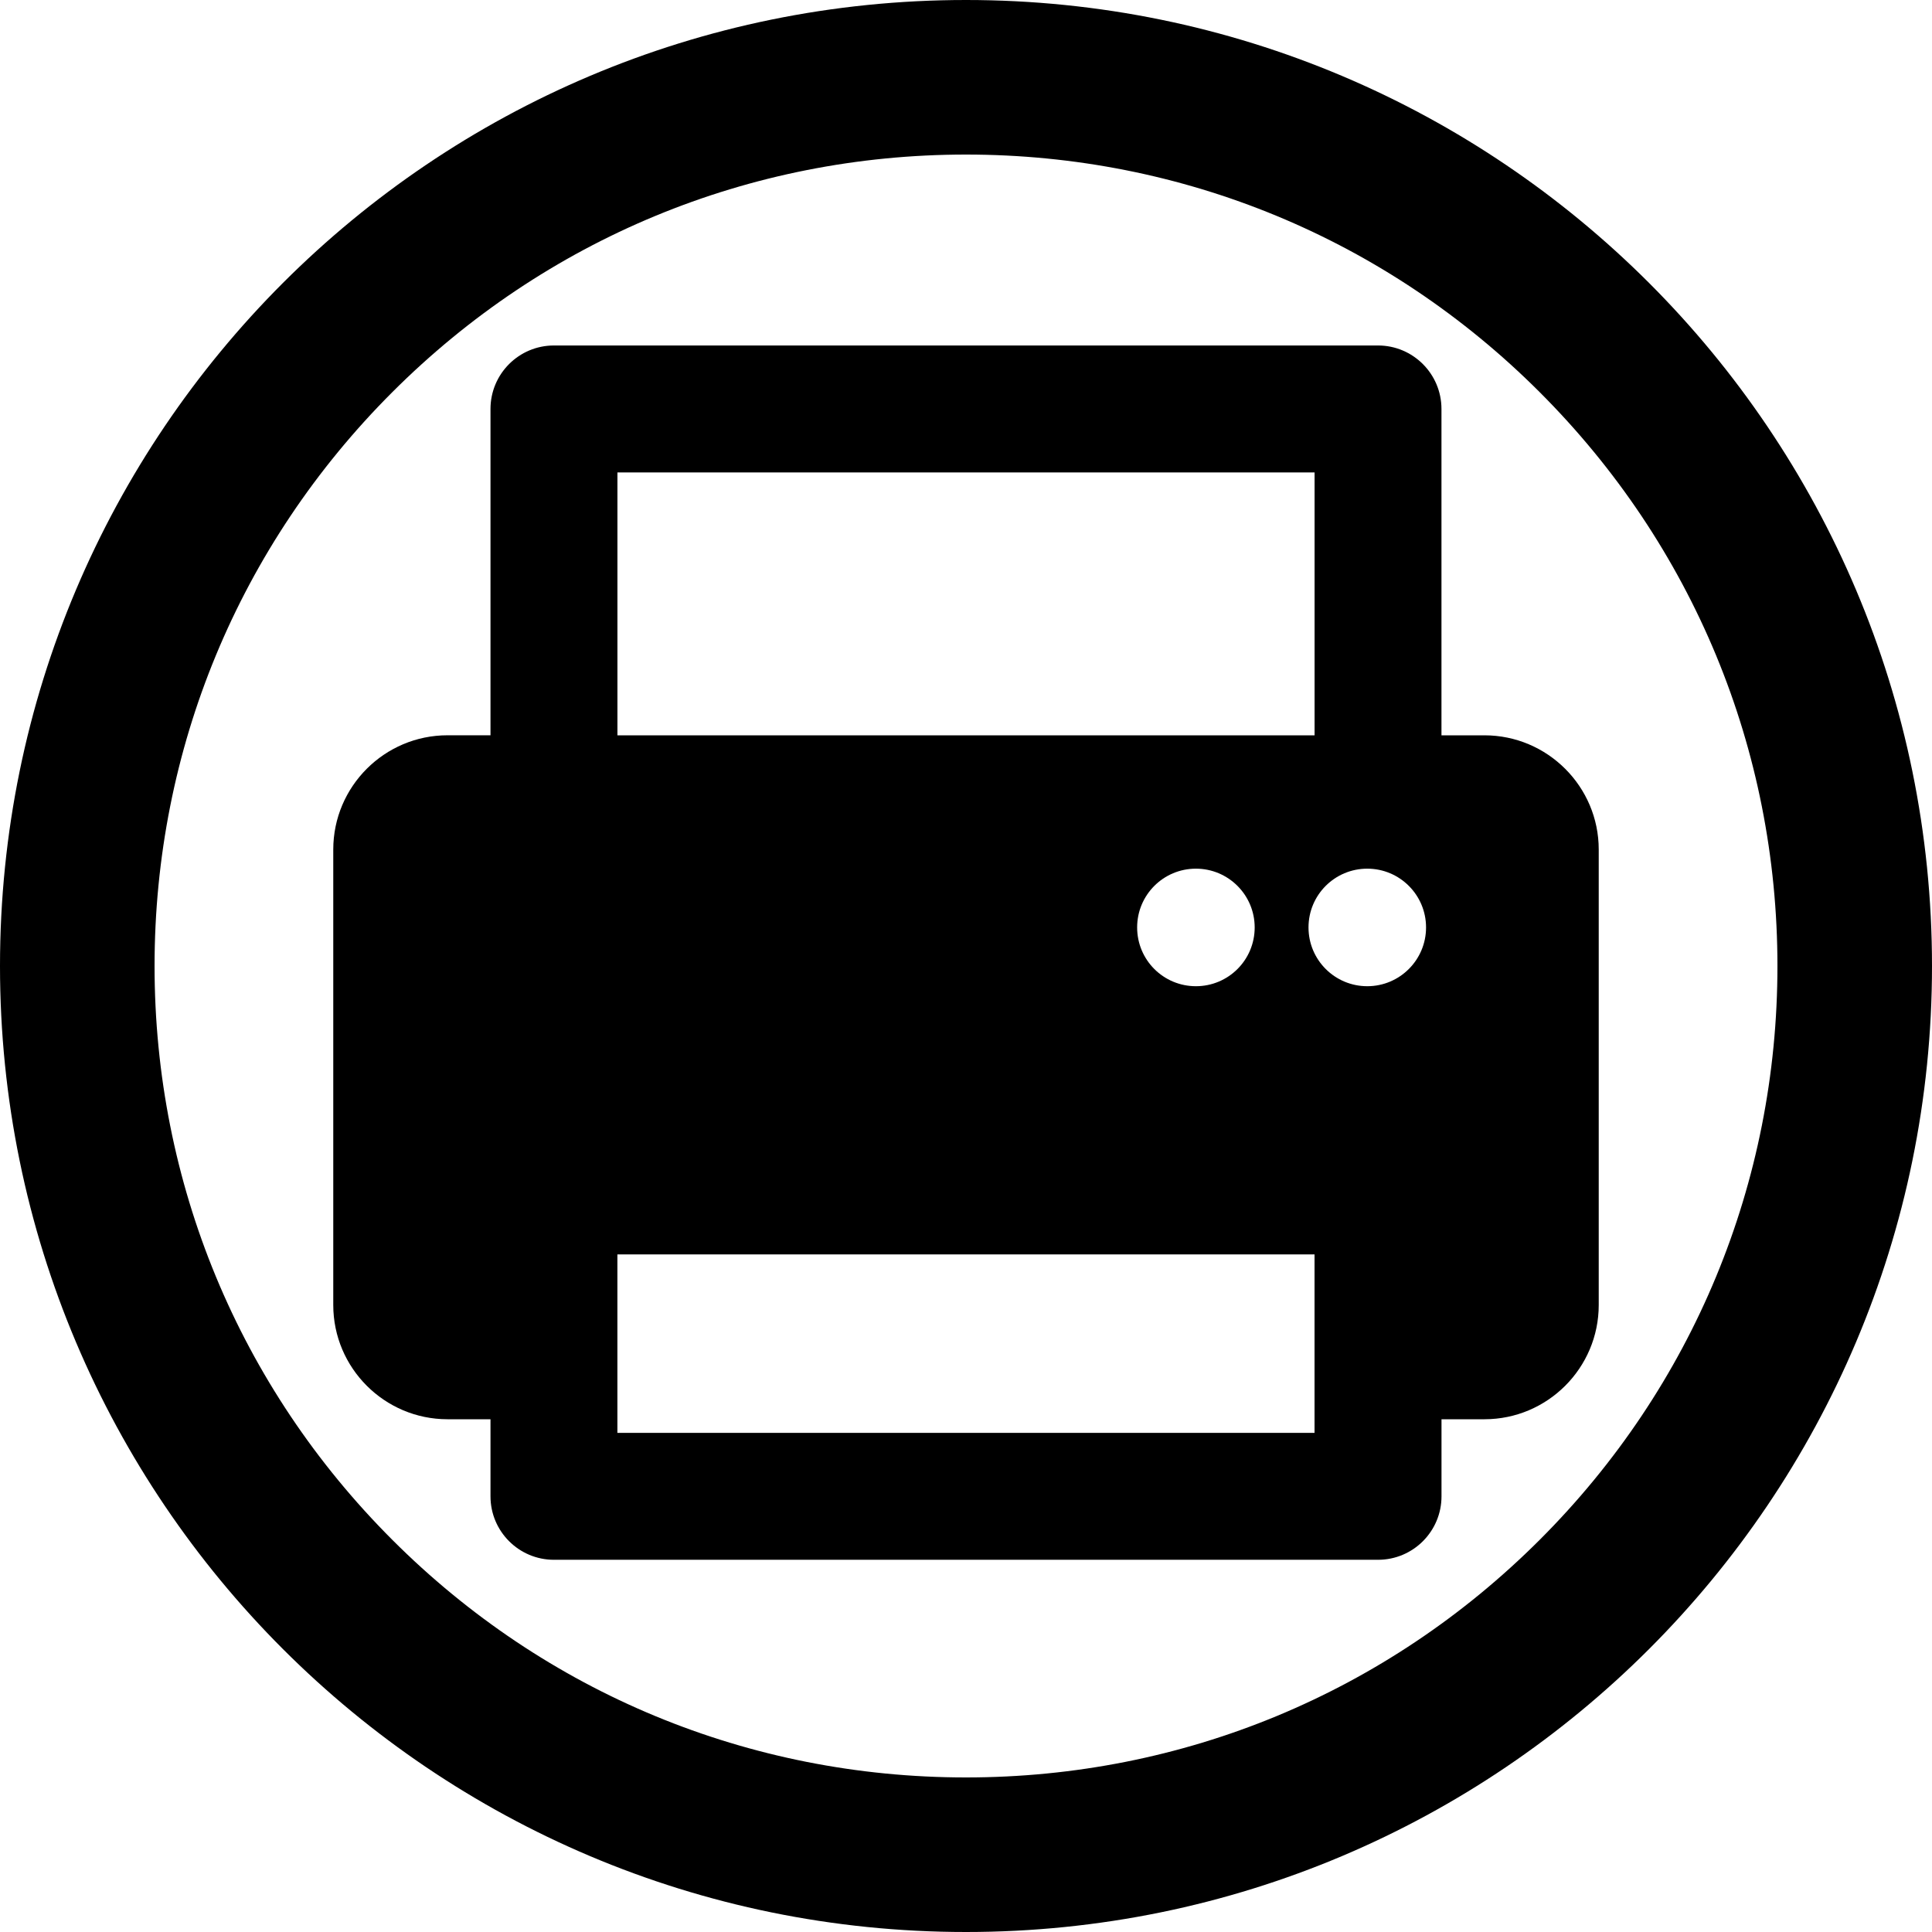 <?xml version="1.0" encoding="UTF-8"?><svg xmlns="http://www.w3.org/2000/svg" viewBox="0 0 500 500"><g id="a"><path d="m250,40c56.09,0,108.83,21.84,148.49,61.51,39.66,39.66,61.51,92.4,61.51,148.49s-21.84,108.83-61.51,148.49-92.4,61.51-148.49,61.51-108.83-21.84-148.49-61.51c-39.66-39.66-61.51-92.4-61.51-148.49s21.84-108.83,61.51-148.49c39.66-39.66,92.4-61.51,148.49-61.51m0-40C111.93,0,0,111.93,0,250s111.93,250,250,250,250-111.93,250-250S388.07,0,250,0h0Z"/></g><g id="b"><path d="m384.17,190.3h-11.12v-84.46c0-9.08-7.36-16.43-16.42-16.43h-213.27c-9.07,0-16.42,7.36-16.42,16.43v84.45h-11.12c-16.31,0-29.57,13.27-29.57,29.57v117.87c0,16.3,13.26,29.57,29.57,29.57h11.12v19.95c0,9.07,7.36,16.42,16.42,16.42h213.28c9.07,0,16.42-7.36,16.42-16.42v-19.95h11.12c16.31,0,29.57-13.27,29.57-29.57v-117.87c0-16.29-13.27-29.56-29.58-29.56h0Zm-224.38-68.03h180.42v68.03h-180.42v-68.03Zm164.92,117.75c0,8.42-6.8,15.21-15.21,15.21s-15.21-6.79-15.21-15.21,6.81-15.21,15.21-15.21,15.21,6.81,15.21,15.21Zm15.49,130.8h-180.42v-46.18h180.42v46.18Zm13.65-115.59c-8.39,0-15.21-6.79-15.21-15.21s6.81-15.21,15.21-15.21,15.21,6.81,15.21,15.21-6.81,15.21-15.21,15.21Z"/></g></svg>